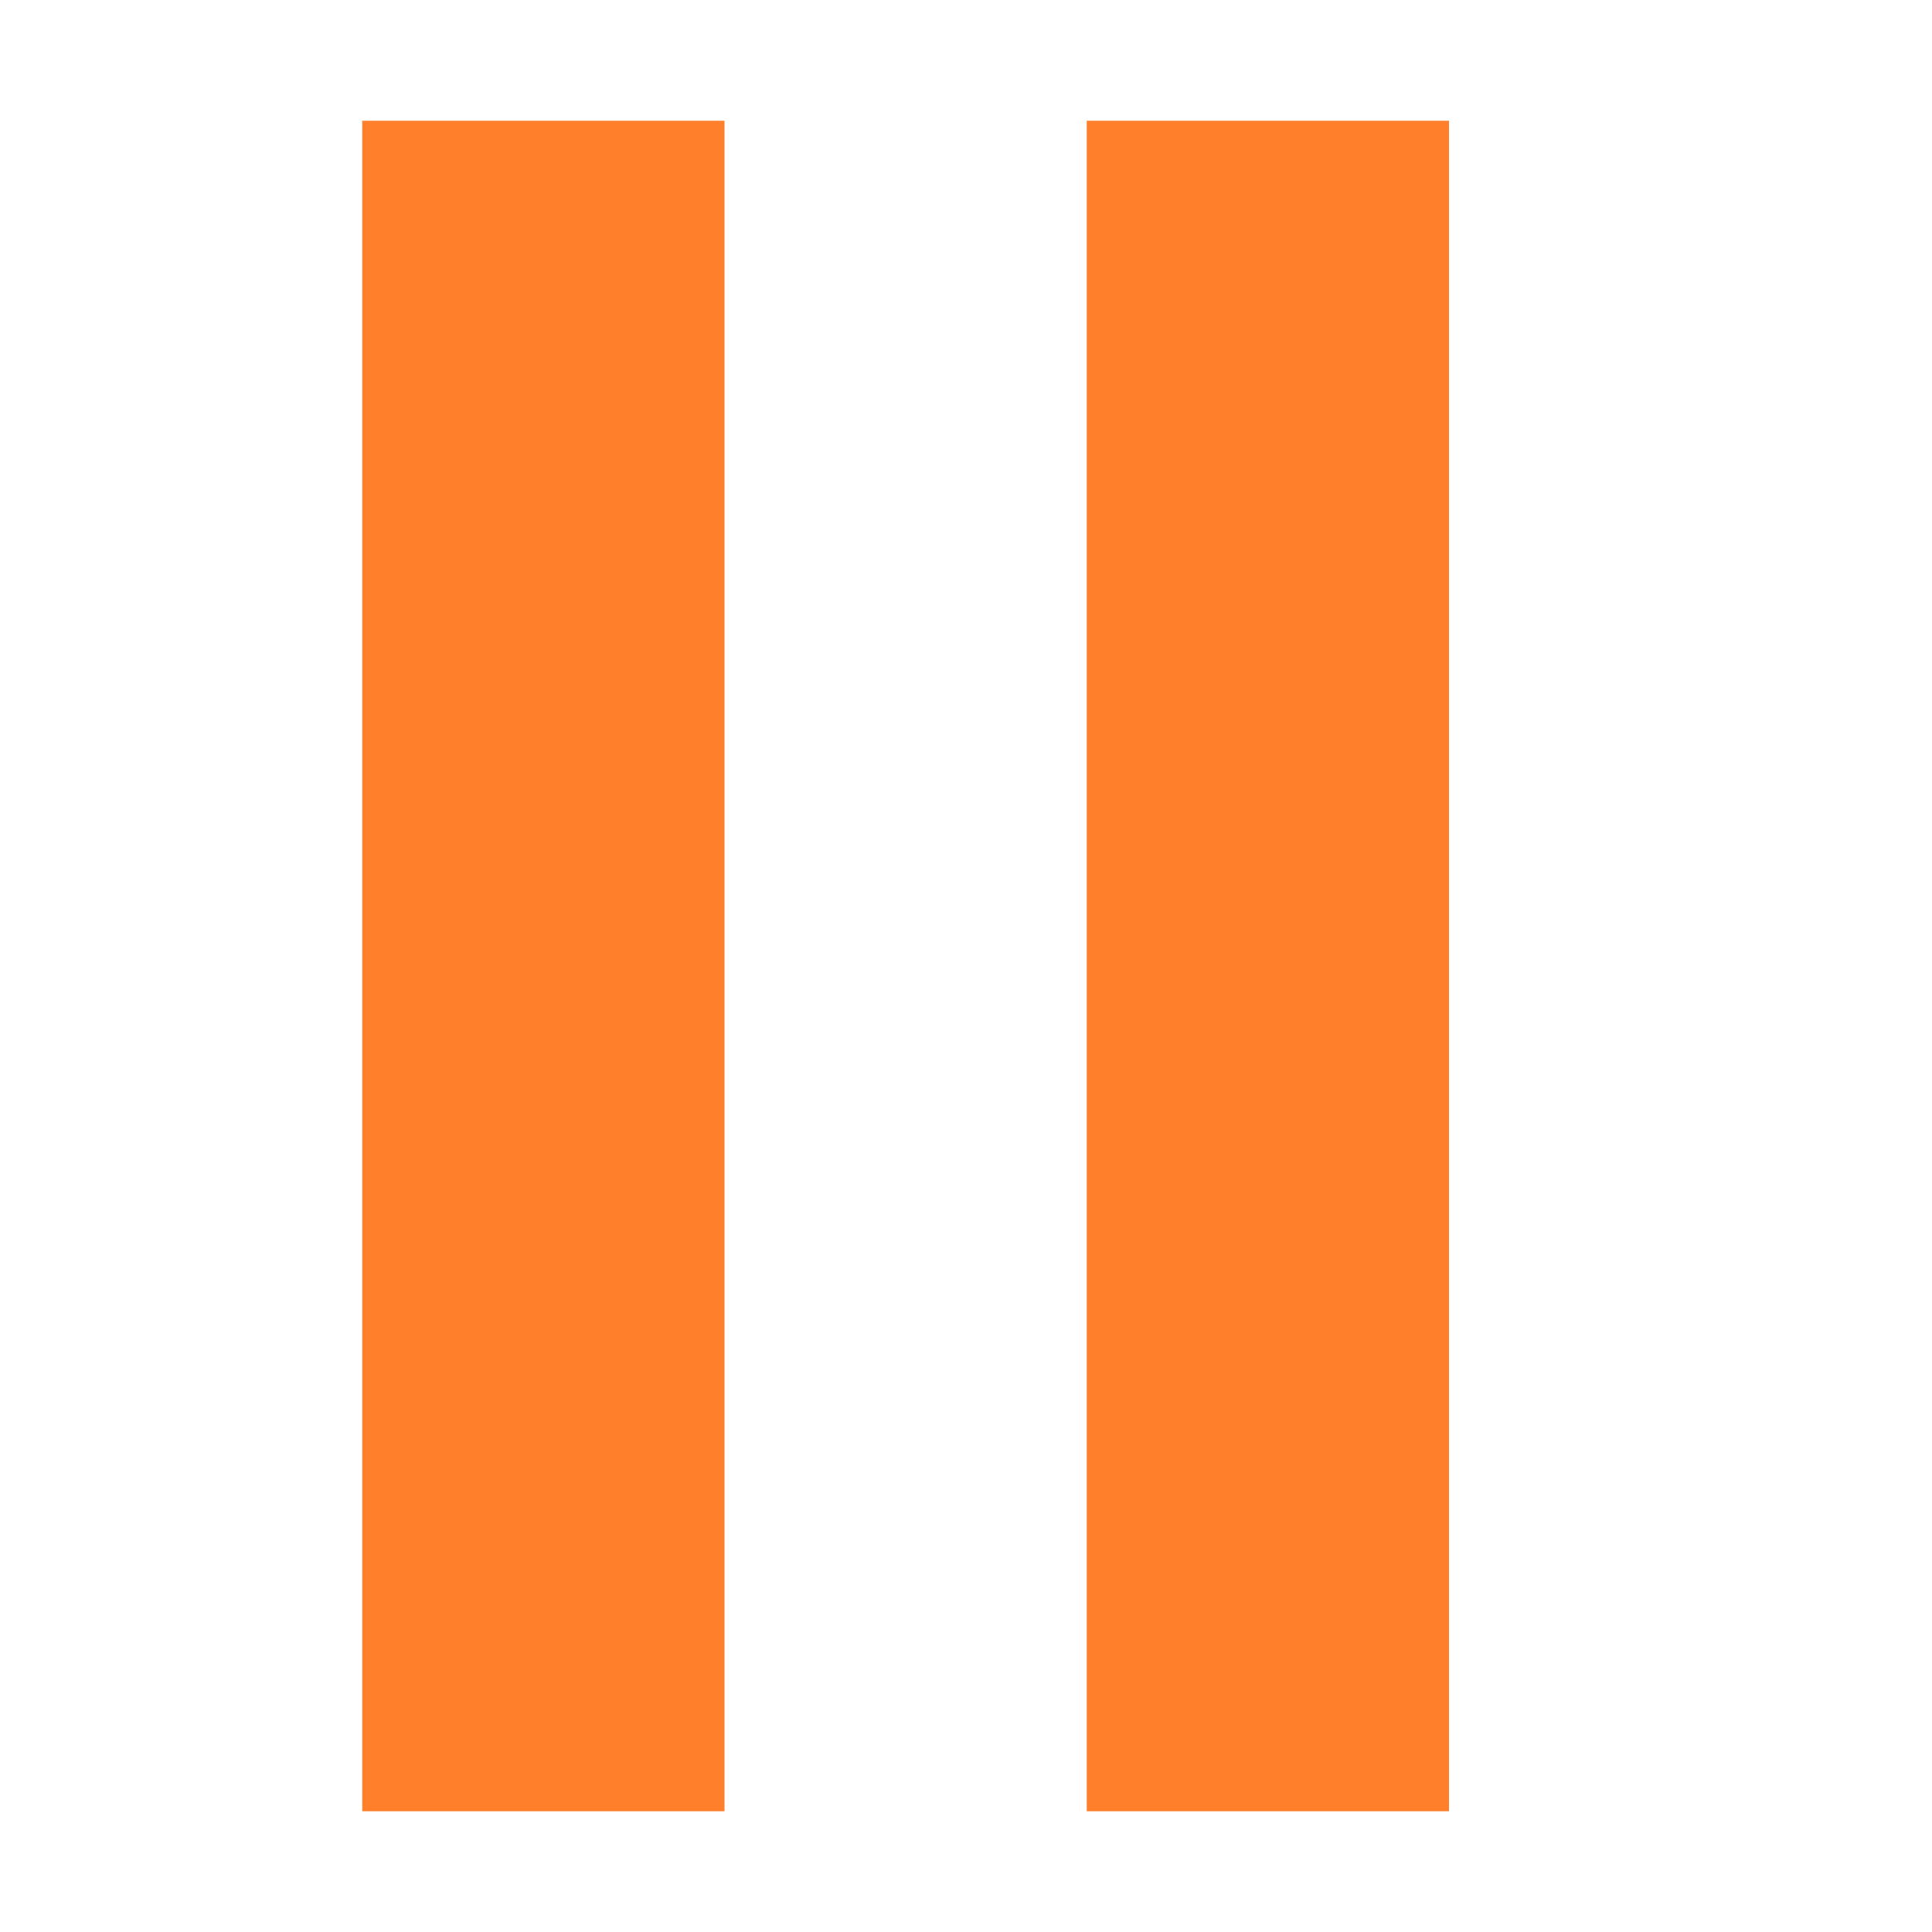 <?xml version="1.0" encoding="UTF-8" standalone="no"?>
<!-- Created with Inkscape (http://www.inkscape.org/) -->

<svg
   xmlns:dc="http://purl.org/dc/elements/1.1/"
   xmlns:cc="http://creativecommons.org/ns#"
   xmlns:rdf="http://www.w3.org/1999/02/22-rdf-syntax-ns#"
   xmlns:svg="http://www.w3.org/2000/svg"
   xmlns="http://www.w3.org/2000/svg"
   xmlns:sodipodi="http://sodipodi.sourceforge.net/DTD/sodipodi-0.dtd"
   xmlns:inkscape="http://www.inkscape.org/namespaces/inkscape"
   width="16"
   height="16"
   id="svg3342"
   version="1.1"
   inkscape:version="0.91 r13725"
   viewBox="0 0 16 16"
   sodipodi:docname="pause.svg">
  <defs
     id="defs3344" />
  <sodipodi:namedview
     id="base"
     pagecolor="#ffffff"
     bordercolor="#666666"
     borderopacity="1.0"
     inkscape:pageopacity="0.0"
     inkscape:pageshadow="2"
     inkscape:zoom="16.775"
     inkscape:cx="7.6780924"
     inkscape:cy="5.5"
     inkscape:current-layer="layer1"
     showgrid="true"
     inkscape:grid-bbox="true"
     inkscape:document-units="px"
     inkscape:snap-grids="true"
     inkscape:snap-page="true"
     inkscape:snap-to-guides="true"
     inkscape:snap-bbox="true"
     inkscape:window-width="784"
     inkscape:window-height="822"
     inkscape:window-x="800"
     inkscape:window-y="0"
     inkscape:window-maximized="0"
     inkscape:snap-object-midpoints="true"
     inkscape:snap-center="false">
    <inkscape:grid
       type="xygrid"
       id="grid3356" />
  </sodipodi:namedview>
  <g
     id="layer1"
     inkscape:label="Layer 1"
     inkscape:groupmode="layer">
    <rect
       style="fill:#0000ff;fill-rule:evenodd;stroke:#000000;stroke-width:1px;stroke-linecap:butt;stroke-linejoin:miter;stroke-opacity:1"
       id="rect3352"
       width="2.035"
       height="0"
       x="10.001"
       y="3.296"
       ry="0" />
    <rect
       style="fill:#ff7f2a;fill-opacity:1;stroke:none;stroke-opacity:1"
       id="rect5253"
       width="3"
       height="14"
       x="3"
       y="1" />
    <rect
       style="fill:#ff7f2a;fill-opacity:1;stroke:none;stroke-opacity:1"
       id="rect5255"
       width="3"
       height="14"
       x="9"
       y="1" />
  </g>
</svg>
